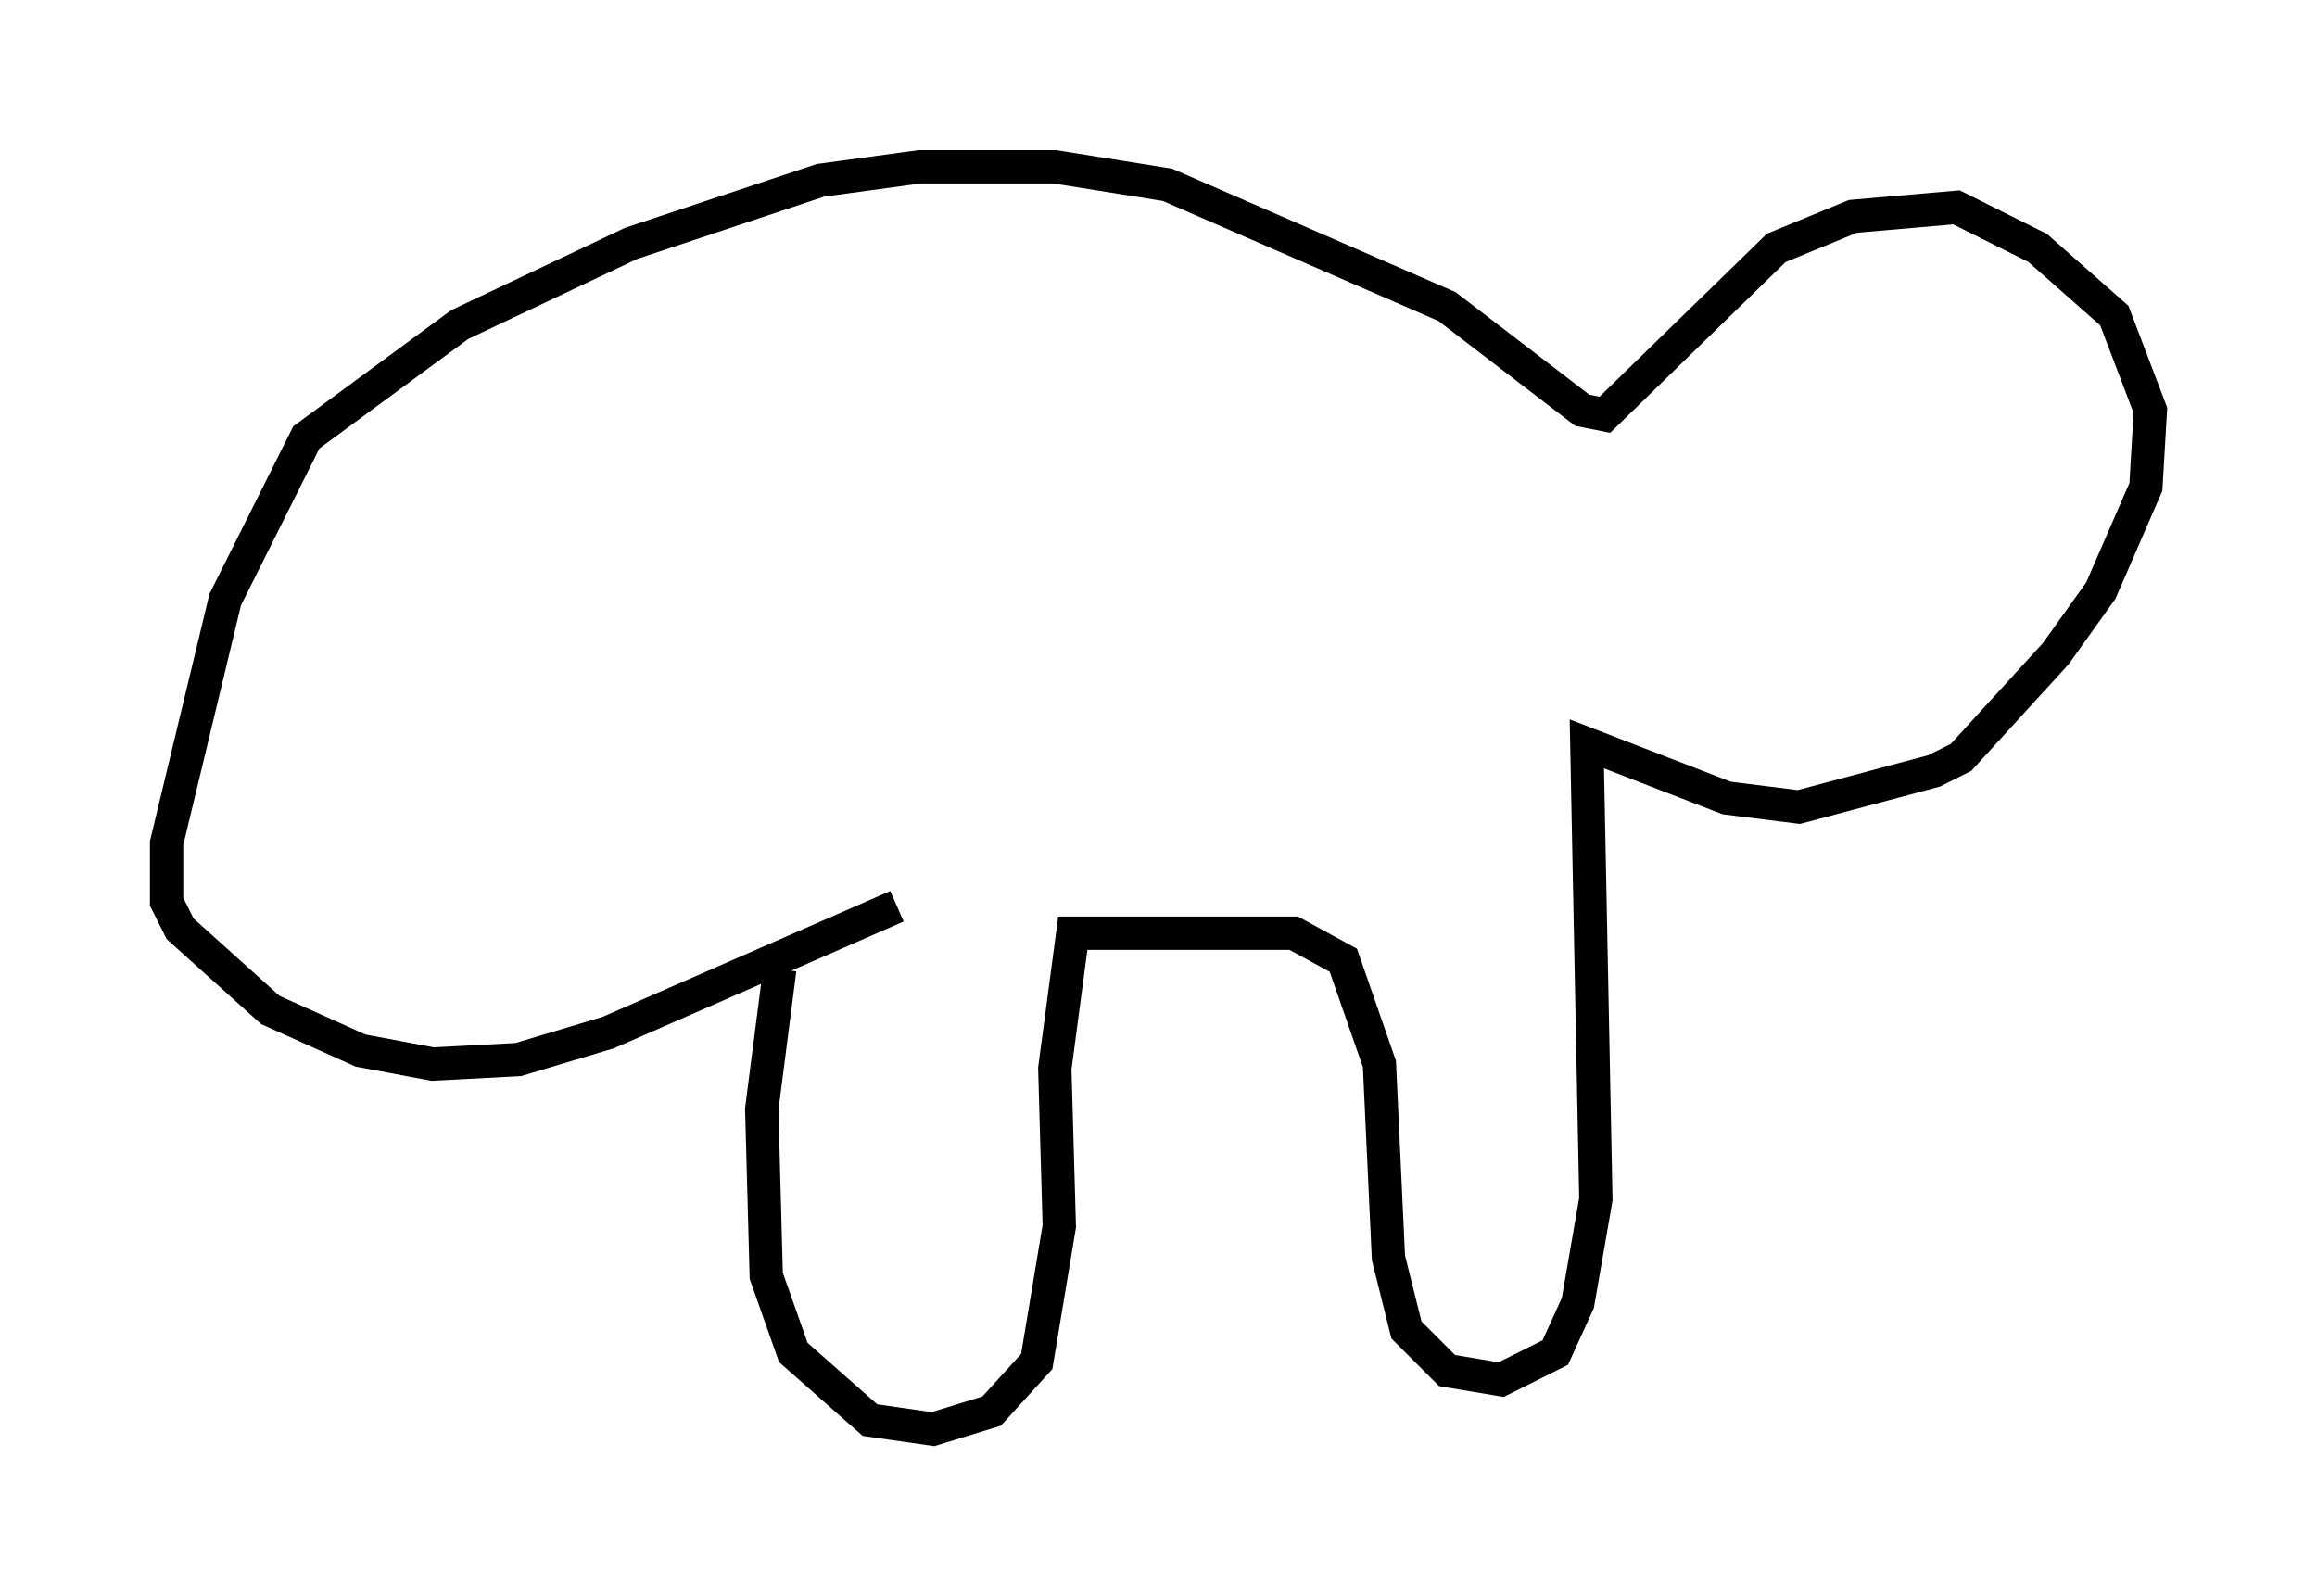 <?xml version="1.0" encoding="utf-8" ?>
<svg baseProfile="full" height="47.889" version="1.1" width="69.539" xmlns="http://www.w3.org/2000/svg" xmlns:ev="http://www.w3.org/2001/xml-events" xmlns:xlink="http://www.w3.org/1999/xlink"><defs /><rect fill="white" height="47.889" width="69.539" x="0" y="0" /><path d="M24.08, 27.463 m-0.677, 1.624 l-0.541, 4.195 0.135, 5.007 l0.812, 2.3 2.3, 2.03 l1.894, 0.271 1.759, -0.541 l1.353, -1.488 0.677, -4.059 l-0.135, -4.736 0.541, -4.059 l6.631, 0.0 1.488, 0.812 l1.083, 3.112 0.271, 5.819 l0.541, 2.165 1.218, 1.218 l1.624, 0.271 1.624, -0.812 l0.677, -1.488 0.541, -3.112 l-0.271, -13.667 4.195, 1.624 l2.165, 0.271 4.059, -1.083 l0.812, -0.406 2.842, -3.112 l1.353, -1.894 1.353, -3.112 l0.135, -2.3 -1.083, -2.842 l-2.3, -2.03 -2.436, -1.218 l-3.112, 0.271 -2.3, 0.947 l-5.142, 5.007 -0.677, -0.135 l-4.059, -3.112 -8.39, -3.654 l-3.383, -0.541 -4.059, 0.0 l-2.977, 0.406 -5.683, 1.894 l-5.142, 2.436 -4.601, 3.383 l-2.436, 4.871 -1.759, 7.307 l0.0, 1.759 0.406, 0.812 l2.706, 2.436 2.706, 1.218 l2.165, 0.406 2.571, -0.135 l2.706, -0.812 8.66, -3.789 " fill="none" stroke="black" stroke-width="1" /></svg>